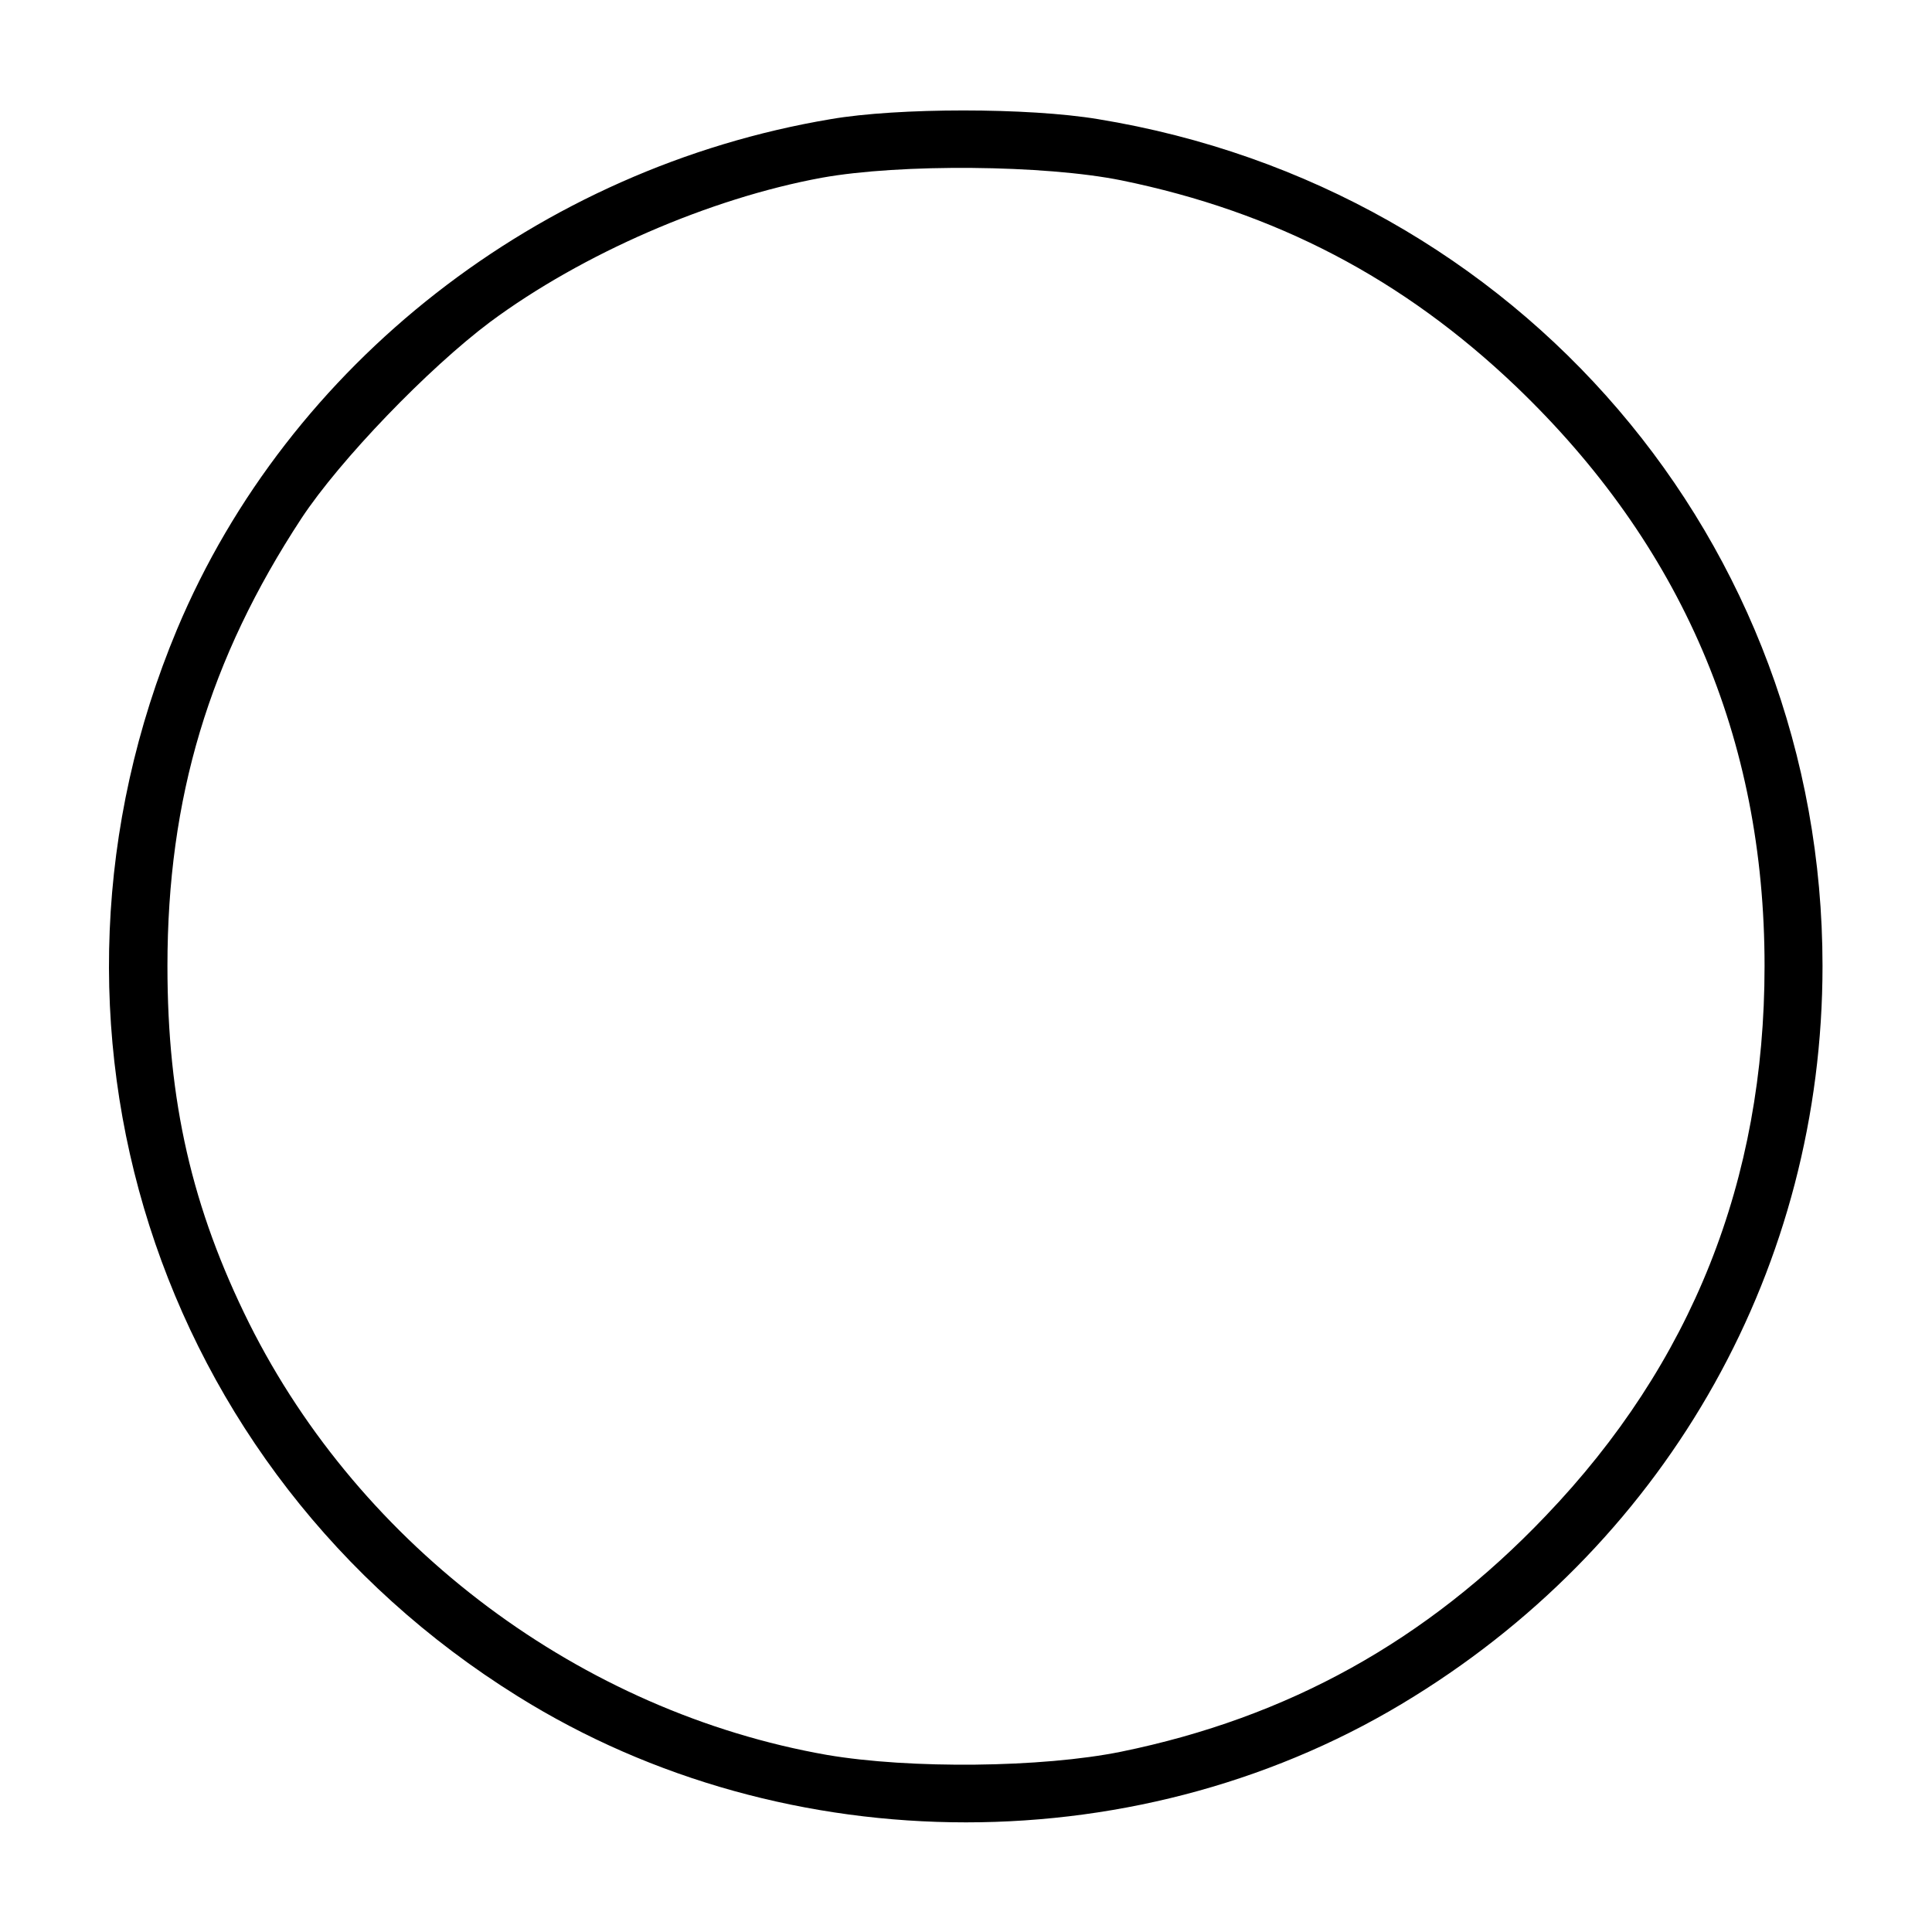 <?xml version="1.0" standalone="no"?>
<!DOCTYPE svg PUBLIC "-//W3C//DTD SVG 20010904//EN"
 "http://www.w3.org/TR/2001/REC-SVG-20010904/DTD/svg10.dtd">
<svg version="1.0" xmlns="http://www.w3.org/2000/svg"
 width="300pt" height="300pt" viewBox="0 0 300 300"
 preserveAspectRatio="xMidYMid meet">
<g transform="translate(0,300) scale(0.1,-0.1)"
fill="#000000" stroke="none">
<path d="M1290 2815 c-453 -76 -842 -380 -1015 -792 -256 -612 -35 -1306 529
-1657 418 -261 974 -261 1392 0 398 247 634 670 634 1134 0 658 -471 1208
-1125 1315 -108 18 -311 18 -415 0z m451 -95 c240 -49 438 -153 613 -320 257
-246 386 -546 386 -900 0 -333 -113 -617 -340 -854 -185 -194 -400 -313 -659
-366 -123 -25 -328 -27 -457 -5 -381 67 -723 322 -897 670 -89 179 -127 345
-127 555 0 261 65 477 208 695 60 91 197 233 293 305 143 106 341 192 515 224
122 22 346 20 465 -4z"/>
</g>
</svg>
